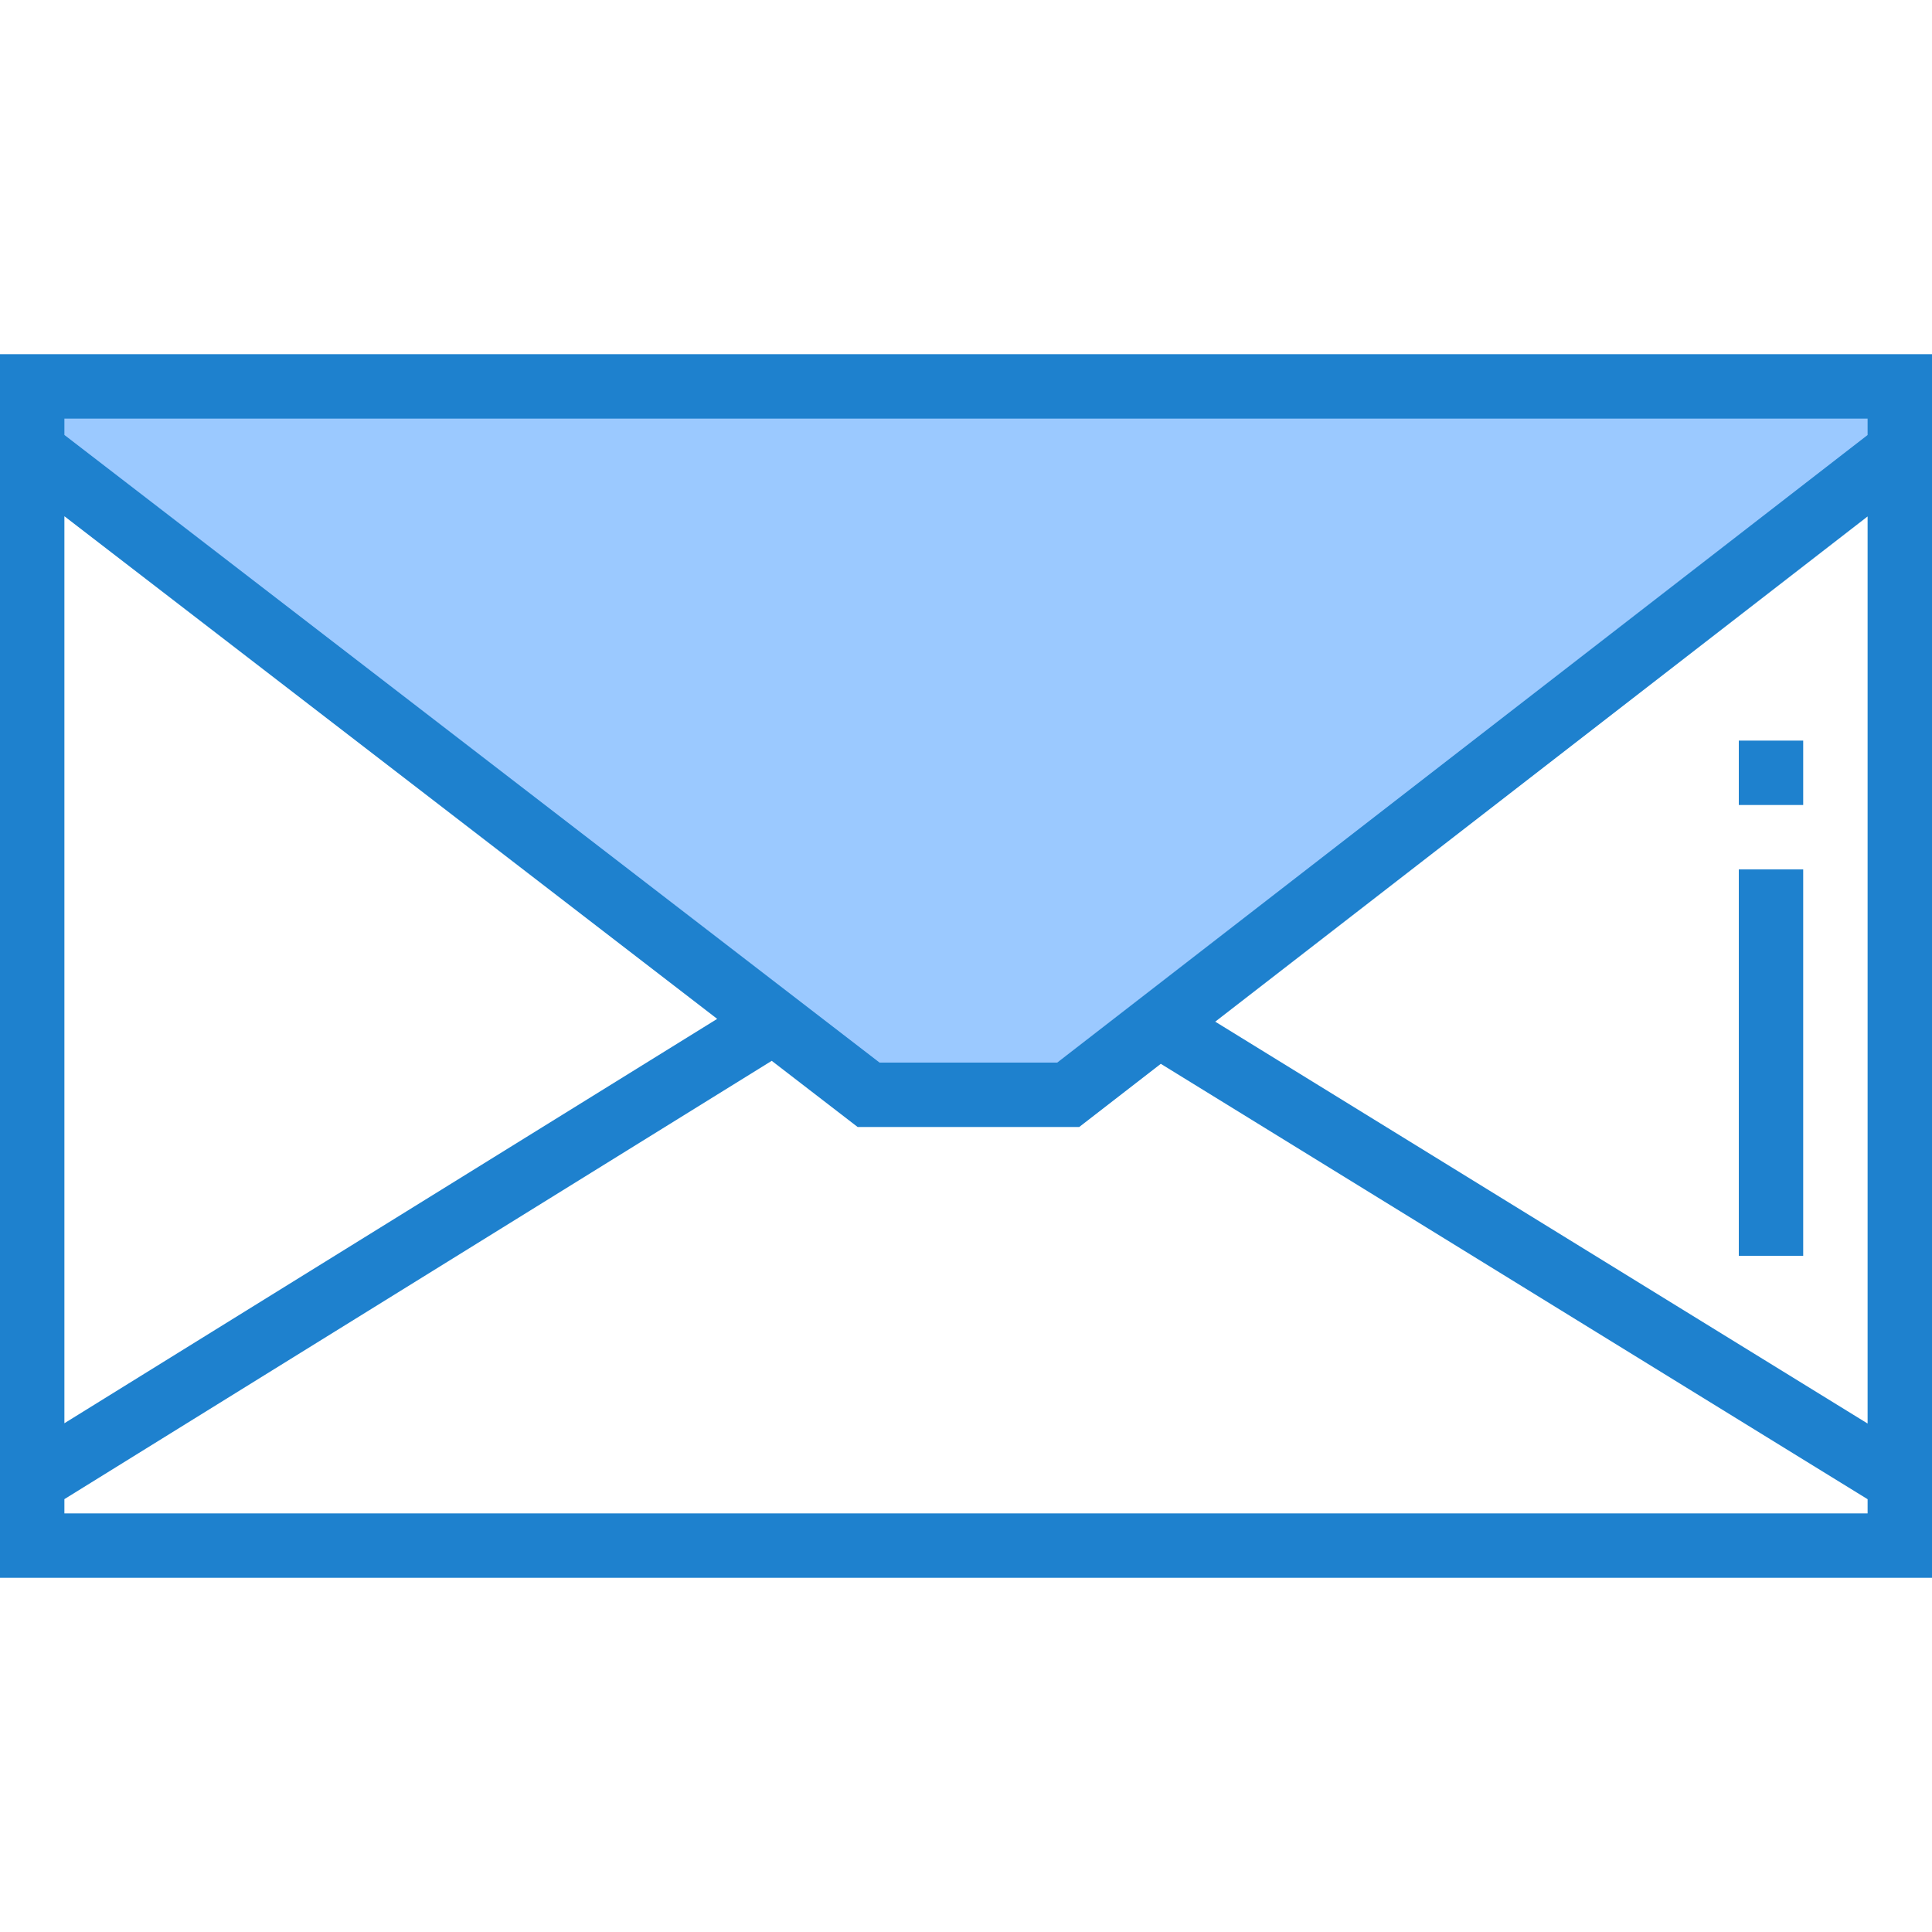<svg height="480pt" viewBox="0 -88 480 480" width="480pt" xmlns="http://www.w3.org/2000/svg"><path d="m8 24 184.223 141.848.656-.406-.656.406 23.586 18.152h49.582l22.488-17.414-.039-.027.039.027 184.121-142.586v-16h-464zm0 0" fill="#9bc9ff"/><g fill="#1e81ce"><path d="m0 0v304h480v-304zm16 16h448v4.078l-201.336 155.922h-44.137l-202.527-155.938zm0 24.258 162.184 124.879-162.184 100.465zm448 247.742h-448v-3.543l175.734-108.898 21.344 16.441h55.051l20.27-15.695 175.602 108.168zm0-22.328-162.078-99.84 162.078-125.52zm0 0"/><path d="m432 128h16v96h-16zm0 0"/><path d="m432 96h16v16h-16zm0 0"/></g></svg>
